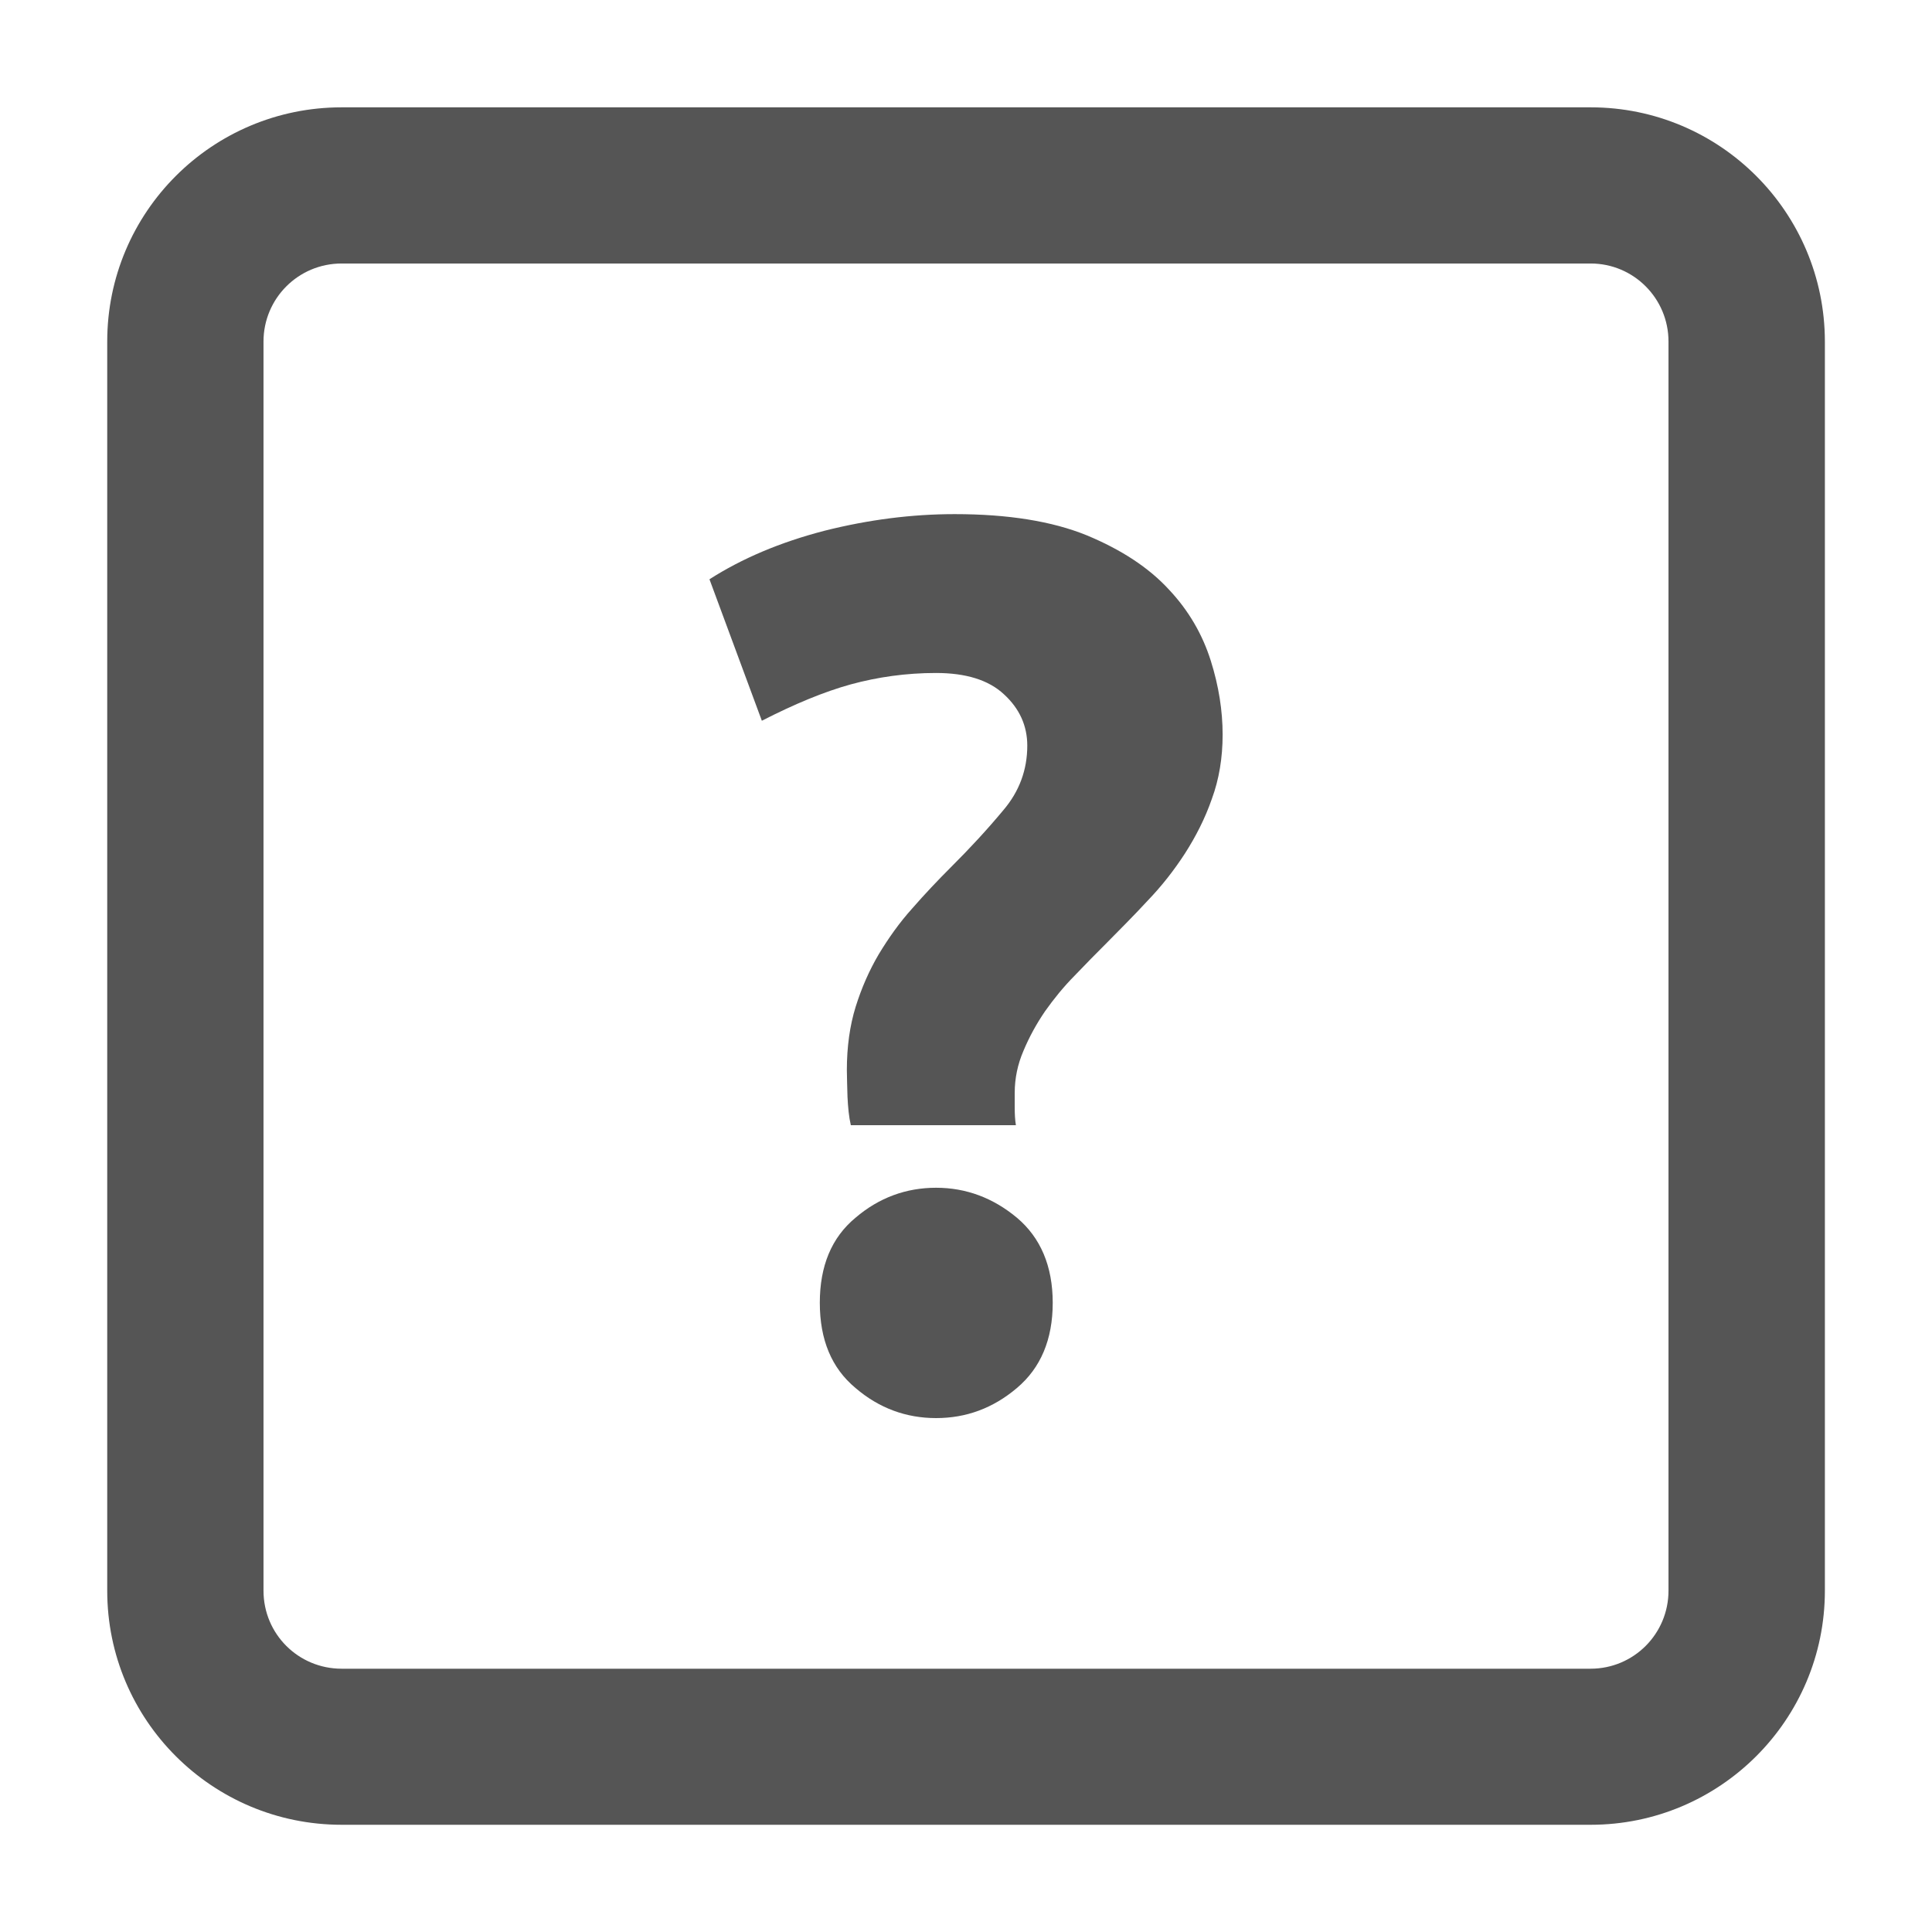 <?xml version="1.0" encoding="utf-8"?>
<!-- Generator: Adobe Illustrator 15.0.0, SVG Export Plug-In . SVG Version: 6.00 Build 0)  -->
<!DOCTYPE svg PUBLIC "-//W3C//DTD SVG 1.1//EN" "http://www.w3.org/Graphics/SVG/1.1/DTD/svg11.dtd">
<svg version="1.1" id="Layer_1" xmlns="http://www.w3.org/2000/svg" xmlns:xlink="http://www.w3.org/1999/xlink" x="0px" y="0px"
	 width="18px" height="18px" viewBox="7.066 7.064 18 18" enable-background="new 7.066 7.064 18 18" xml:space="preserve">
<path fill="#555555" d="M15.786,13.334c-0.278,0-0.543,0.038-0.793,0.106c-0.25,0.069-0.524,0.183-0.829,0.339l-0.488-1.318
	c0.303-0.194,0.659-0.345,1.071-0.452c0.413-0.104,0.817-0.155,1.214-0.155c0.496,0,0.907,0.066,1.229,0.197
	c0.323,0.134,0.578,0.301,0.765,0.504c0.188,0.199,0.315,0.423,0.391,0.663s0.111,0.471,0.111,0.691c0,0.214-0.033,0.415-0.1,0.597
	c-0.064,0.185-0.151,0.353-0.25,0.508c-0.101,0.156-0.217,0.305-0.352,0.445c-0.129,0.14-0.261,0.271-0.384,0.396
	c-0.093,0.093-0.19,0.191-0.291,0.297c-0.104,0.105-0.194,0.216-0.277,0.333c-0.08,0.117-0.147,0.239-0.201,0.368
	c-0.055,0.127-0.082,0.259-0.082,0.392c0,0.028,0,0.076,0,0.138s0.003,0.117,0.011,0.164h-1.538
	c-0.018-0.078-0.026-0.164-0.031-0.264c-0.002-0.096-0.006-0.179-0.006-0.25c0-0.217,0.028-0.415,0.082-0.589
	c0.054-0.173,0.126-0.338,0.215-0.489c0.092-0.152,0.193-0.295,0.311-0.426c0.116-0.133,0.238-0.262,0.361-0.385
	c0.179-0.178,0.342-0.355,0.49-0.533c0.148-0.174,0.222-0.375,0.222-0.6c0-0.186-0.073-0.346-0.217-0.478
	C16.278,13.4,16.066,13.334,15.786,13.334L15.786,13.334z M16.874,19.202c0,0.343-0.113,0.608-0.334,0.794
	c-0.222,0.188-0.472,0.28-0.753,0.28c-0.278,0-0.531-0.092-0.75-0.28c-0.224-0.186-0.333-0.451-0.333-0.794
	c0-0.341,0.108-0.607,0.333-0.793c0.219-0.187,0.472-0.279,0.75-0.279c0.279,0,0.531,0.094,0.753,0.279
	C16.761,18.595,16.874,18.861,16.874,19.202z"/>
<path fill="#555555" d="M21.886,8.064H10.249c-1.207,0-2.184,0.977-2.184,2.182v11.638c0,1.205,0.977,2.181,2.184,2.181h11.637
	c1.203,0,2.182-0.976,2.182-2.181V10.246C24.067,9.041,23.09,8.064,21.886,8.064z M22.611,21.884c0,0.401-0.323,0.727-0.726,0.727
	H10.249c-0.403,0-0.728-0.323-0.728-0.727V10.246c0-0.401,0.324-0.727,0.728-0.727h11.637c0.4,0,0.725,0.325,0.725,0.727
	L22.611,21.884L22.611,21.884z"/>
</svg>

